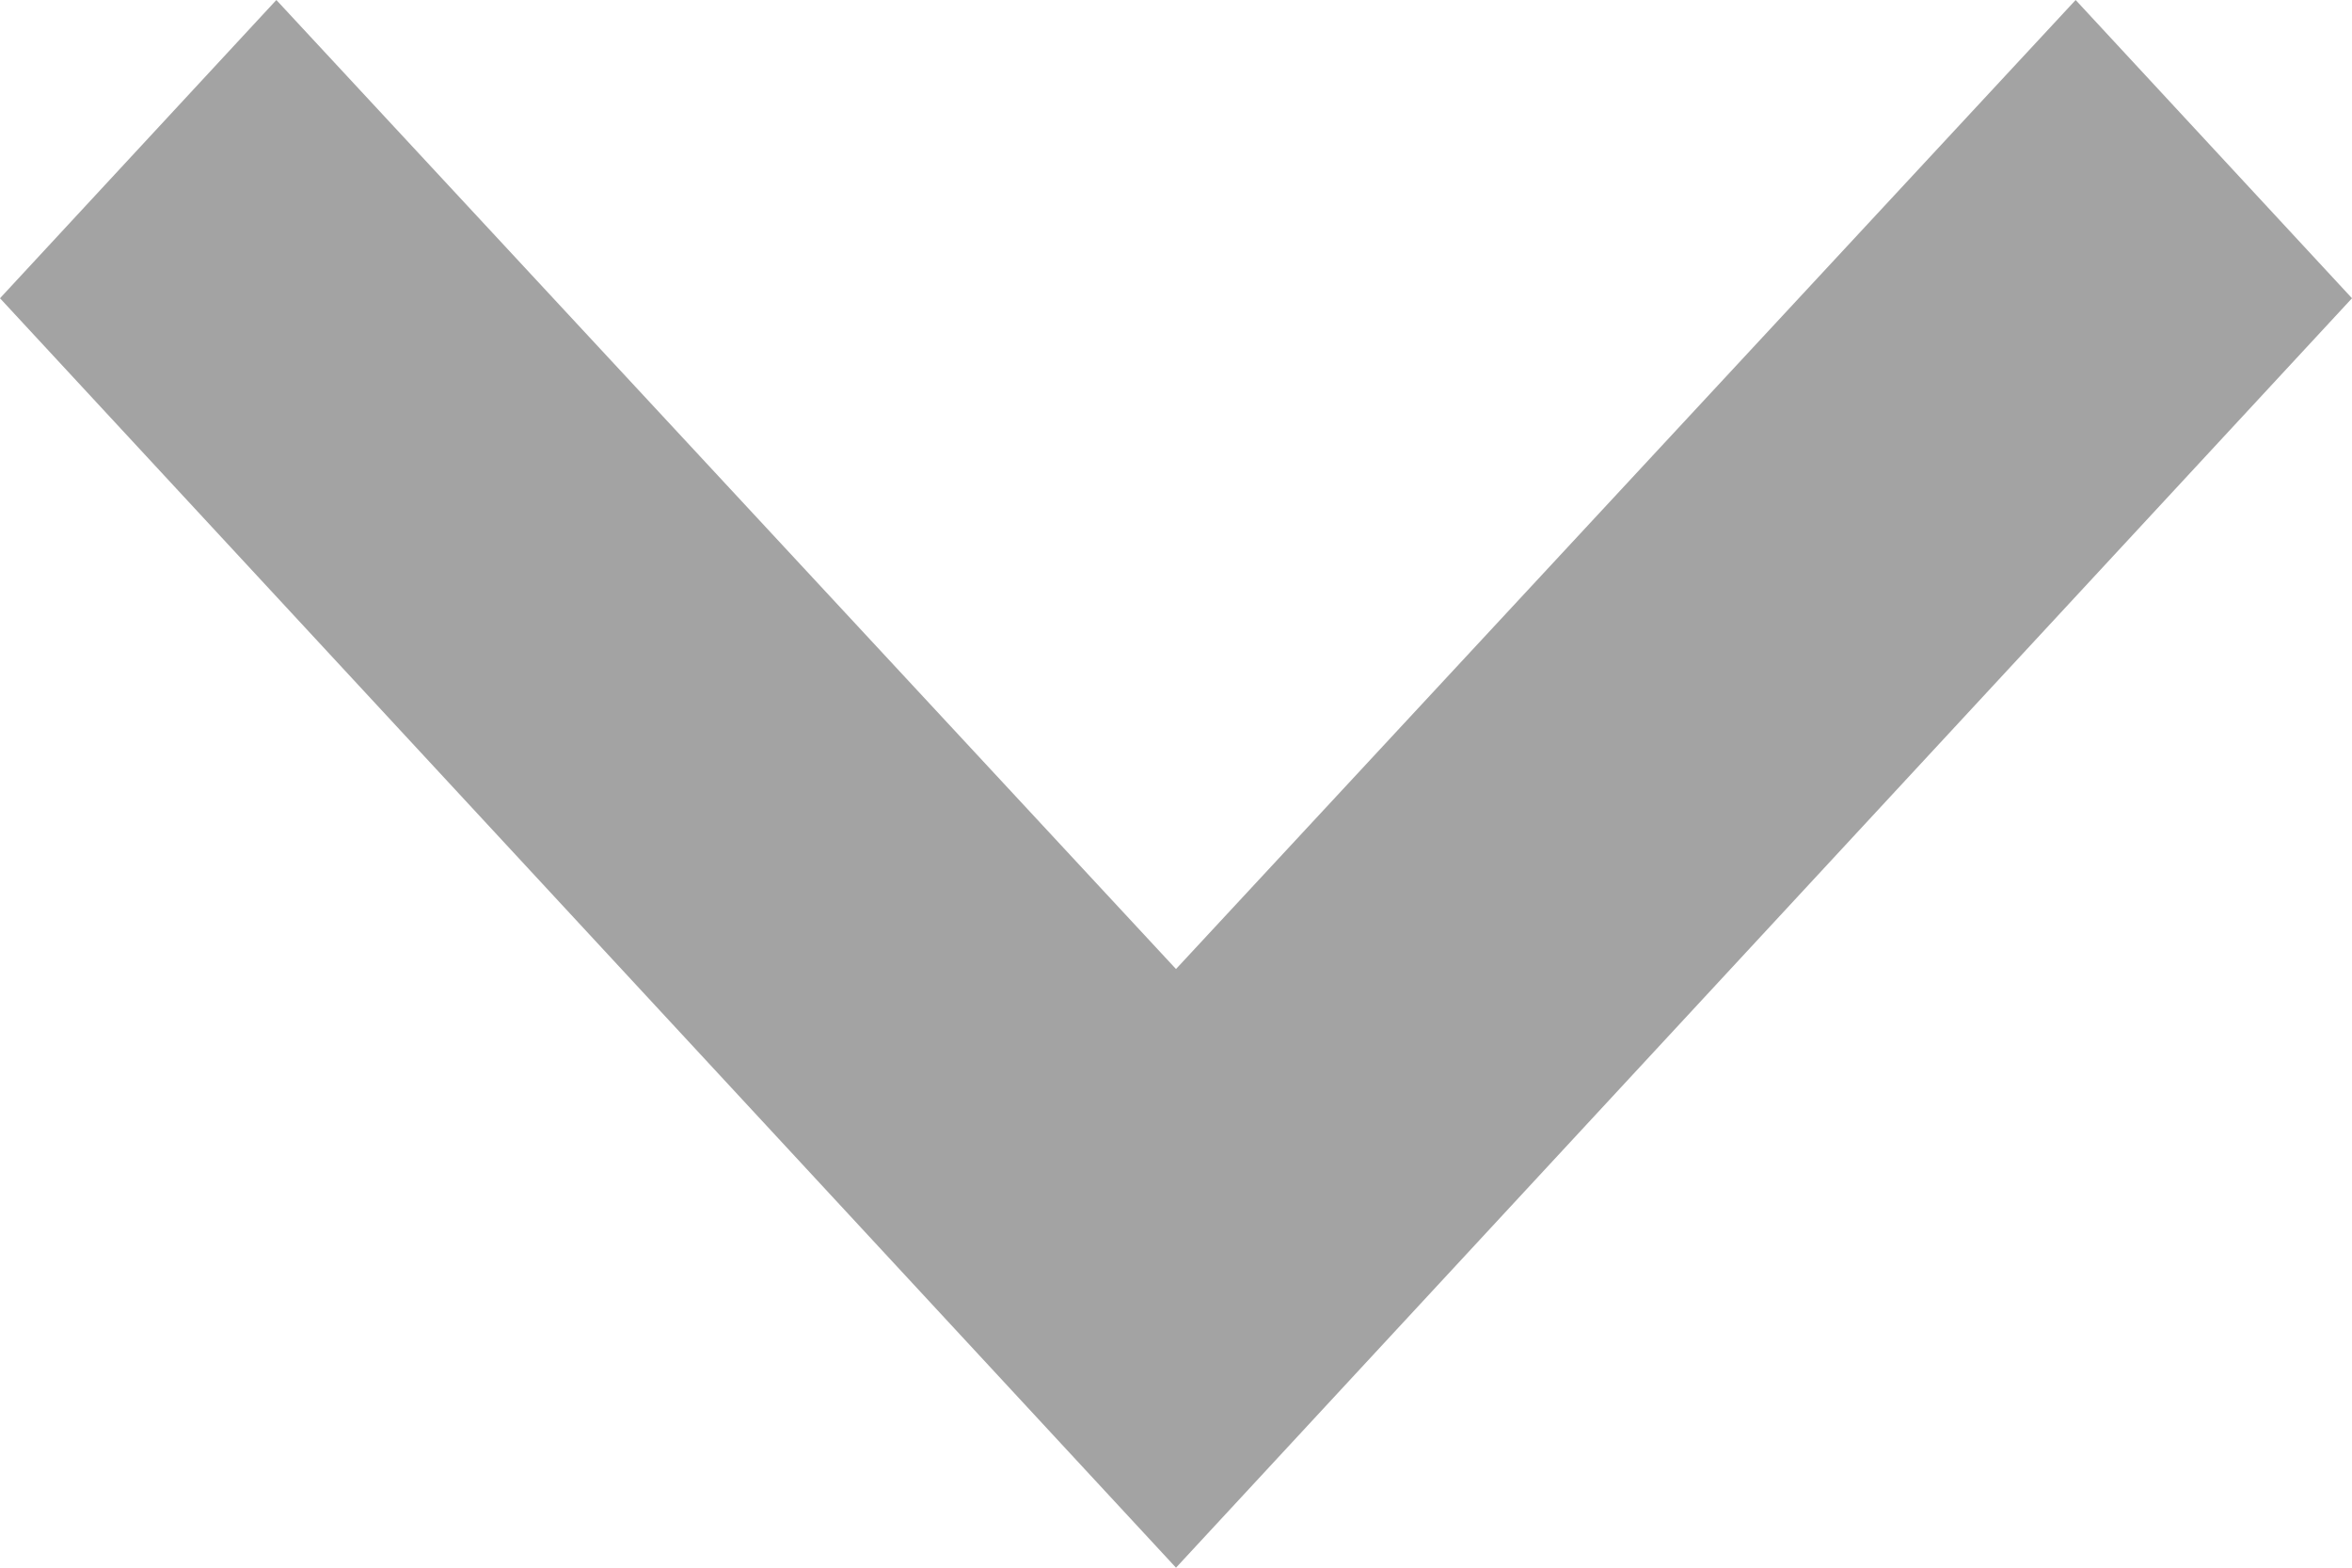 <?xml version="1.0" encoding="UTF-8"?>
<svg width="12px" height="8px" viewBox="0 0 12 8" version="1.1" xmlns="http://www.w3.org/2000/svg" xmlns:xlink="http://www.w3.org/1999/xlink">
    <!-- Generator: Sketch 45.2 (43514) - http://www.bohemiancoding.com/sketch -->
    <title>Shape Copy 16</title>
    <desc>Created with Sketch.</desc>
    <defs></defs>
    <g id="Алексей" stroke="none" stroke-width="1" fill="none" fill-rule="evenodd">
        <g id="Главная" transform="translate(-1160, -1335)" fill="#a3a3a3">
            <polygon id="Shape-Copy-16" points="1161.41 1335 1166 1339.945 1170.59 1335 1172 1336.522 1166 1343 1160 1336.522"></polygon>
        </g>
    </g>
</svg>